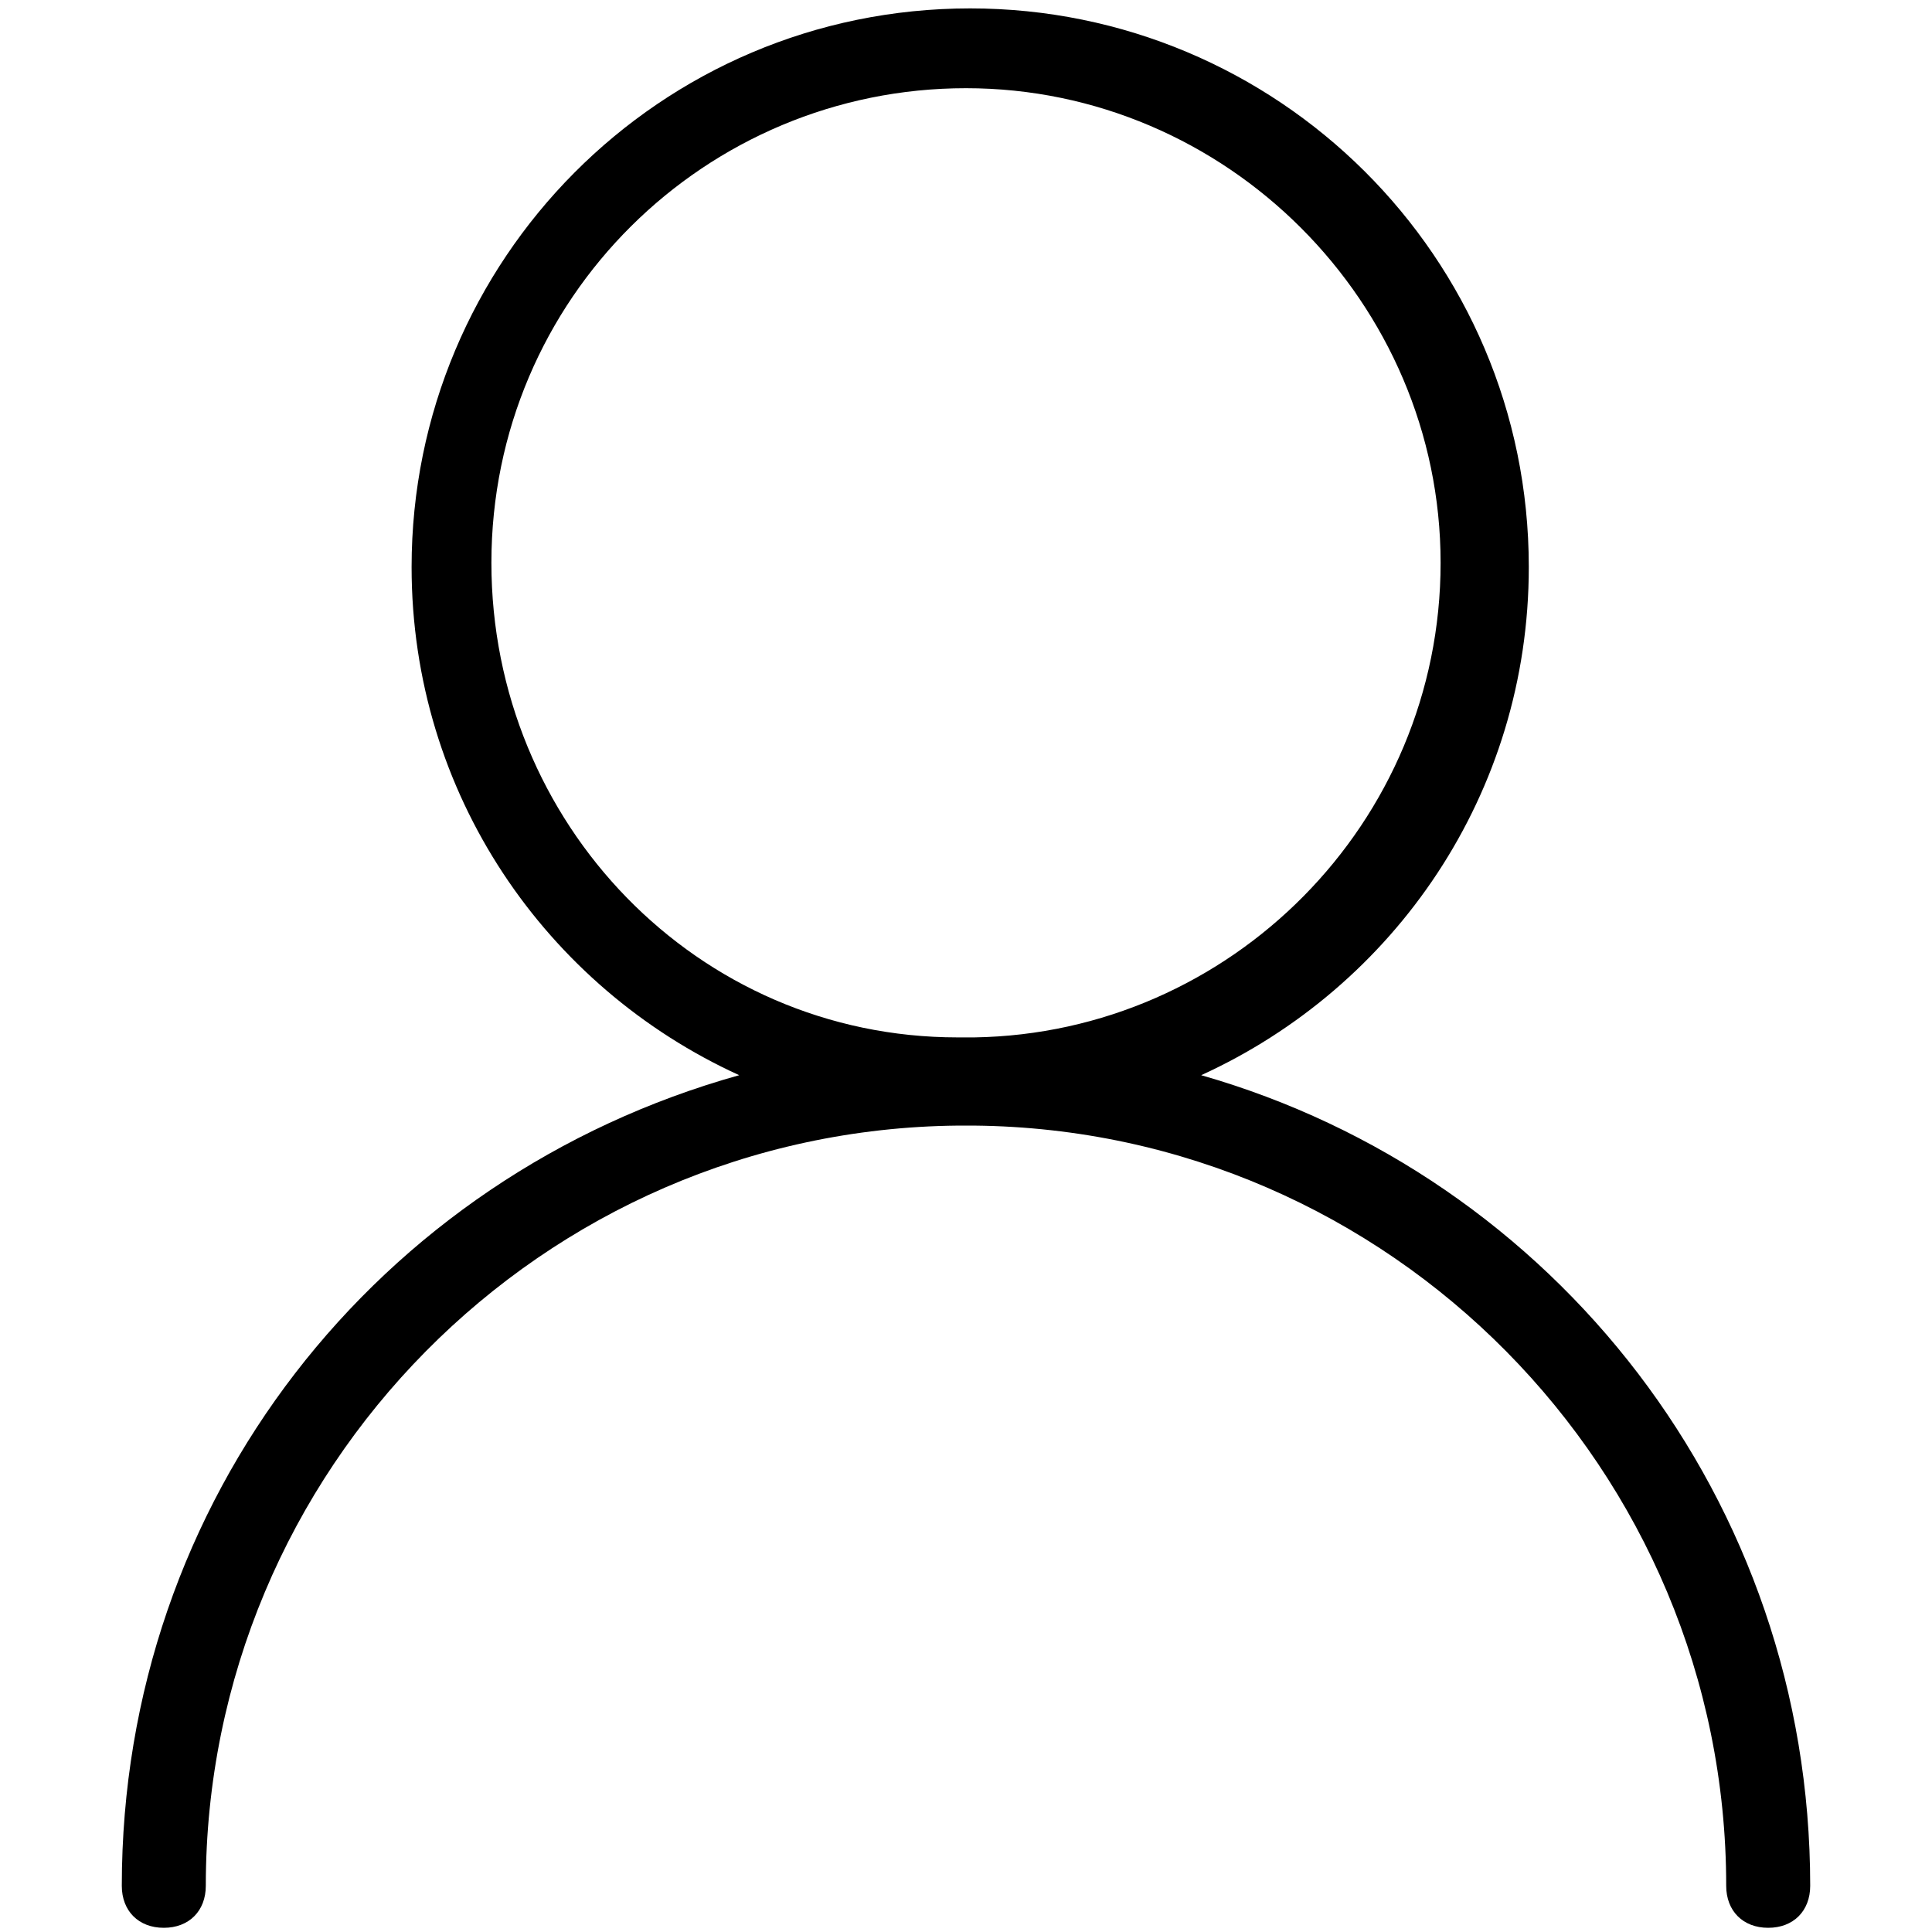 <?xml version="1.0" standalone="no"?><!DOCTYPE svg PUBLIC "-//W3C//DTD SVG 1.1//EN" "http://www.w3.org/Graphics/SVG/1.1/DTD/svg11.dtd"><svg t="1556590284427" class="icon" style="" viewBox="0 0 1024 1024" version="1.1" xmlns="http://www.w3.org/2000/svg" p-id="2634" xmlns:xlink="http://www.w3.org/1999/xlink" width="200" height="200"><defs><style type="text/css"></style></defs><path d="M512 1295.583" p-id="2635"></path><path d="M636.661 569.878c102.4-46.748 173.635-149.148 173.635-269.357 0-164.73-133.565-296.07-296.07-296.07-164.73 0-296.07 133.565-296.07 296.07 0 120.209 71.235 222.609 173.635 269.357C200.348 623.304 64.557 794.713 64.557 999.513c0 13.357 8.904 22.261 22.261 22.261s22.261-8.904 22.261-22.261c0-220.383 178.087-400.696 398.47-402.922 2.226 0 2.226 0 4.452 0s2.226 0 4.452 0c220.383 2.226 398.47 182.539 398.47 402.922 0 13.357 8.904 22.261 22.261 22.261s22.261-8.904 22.261-22.261C959.443 794.713 823.652 623.304 636.661 569.878zM260.452 298.296c0-140.243 113.53-251.548 251.548-251.548s251.548 113.53 251.548 251.548c0 138.017-111.304 249.322-247.096 251.548-2.226 0-2.226 0-4.452 0s-2.226 0-4.452 0C369.53 549.843 260.452 436.313 260.452 298.296z" p-id="2636"></path></svg>